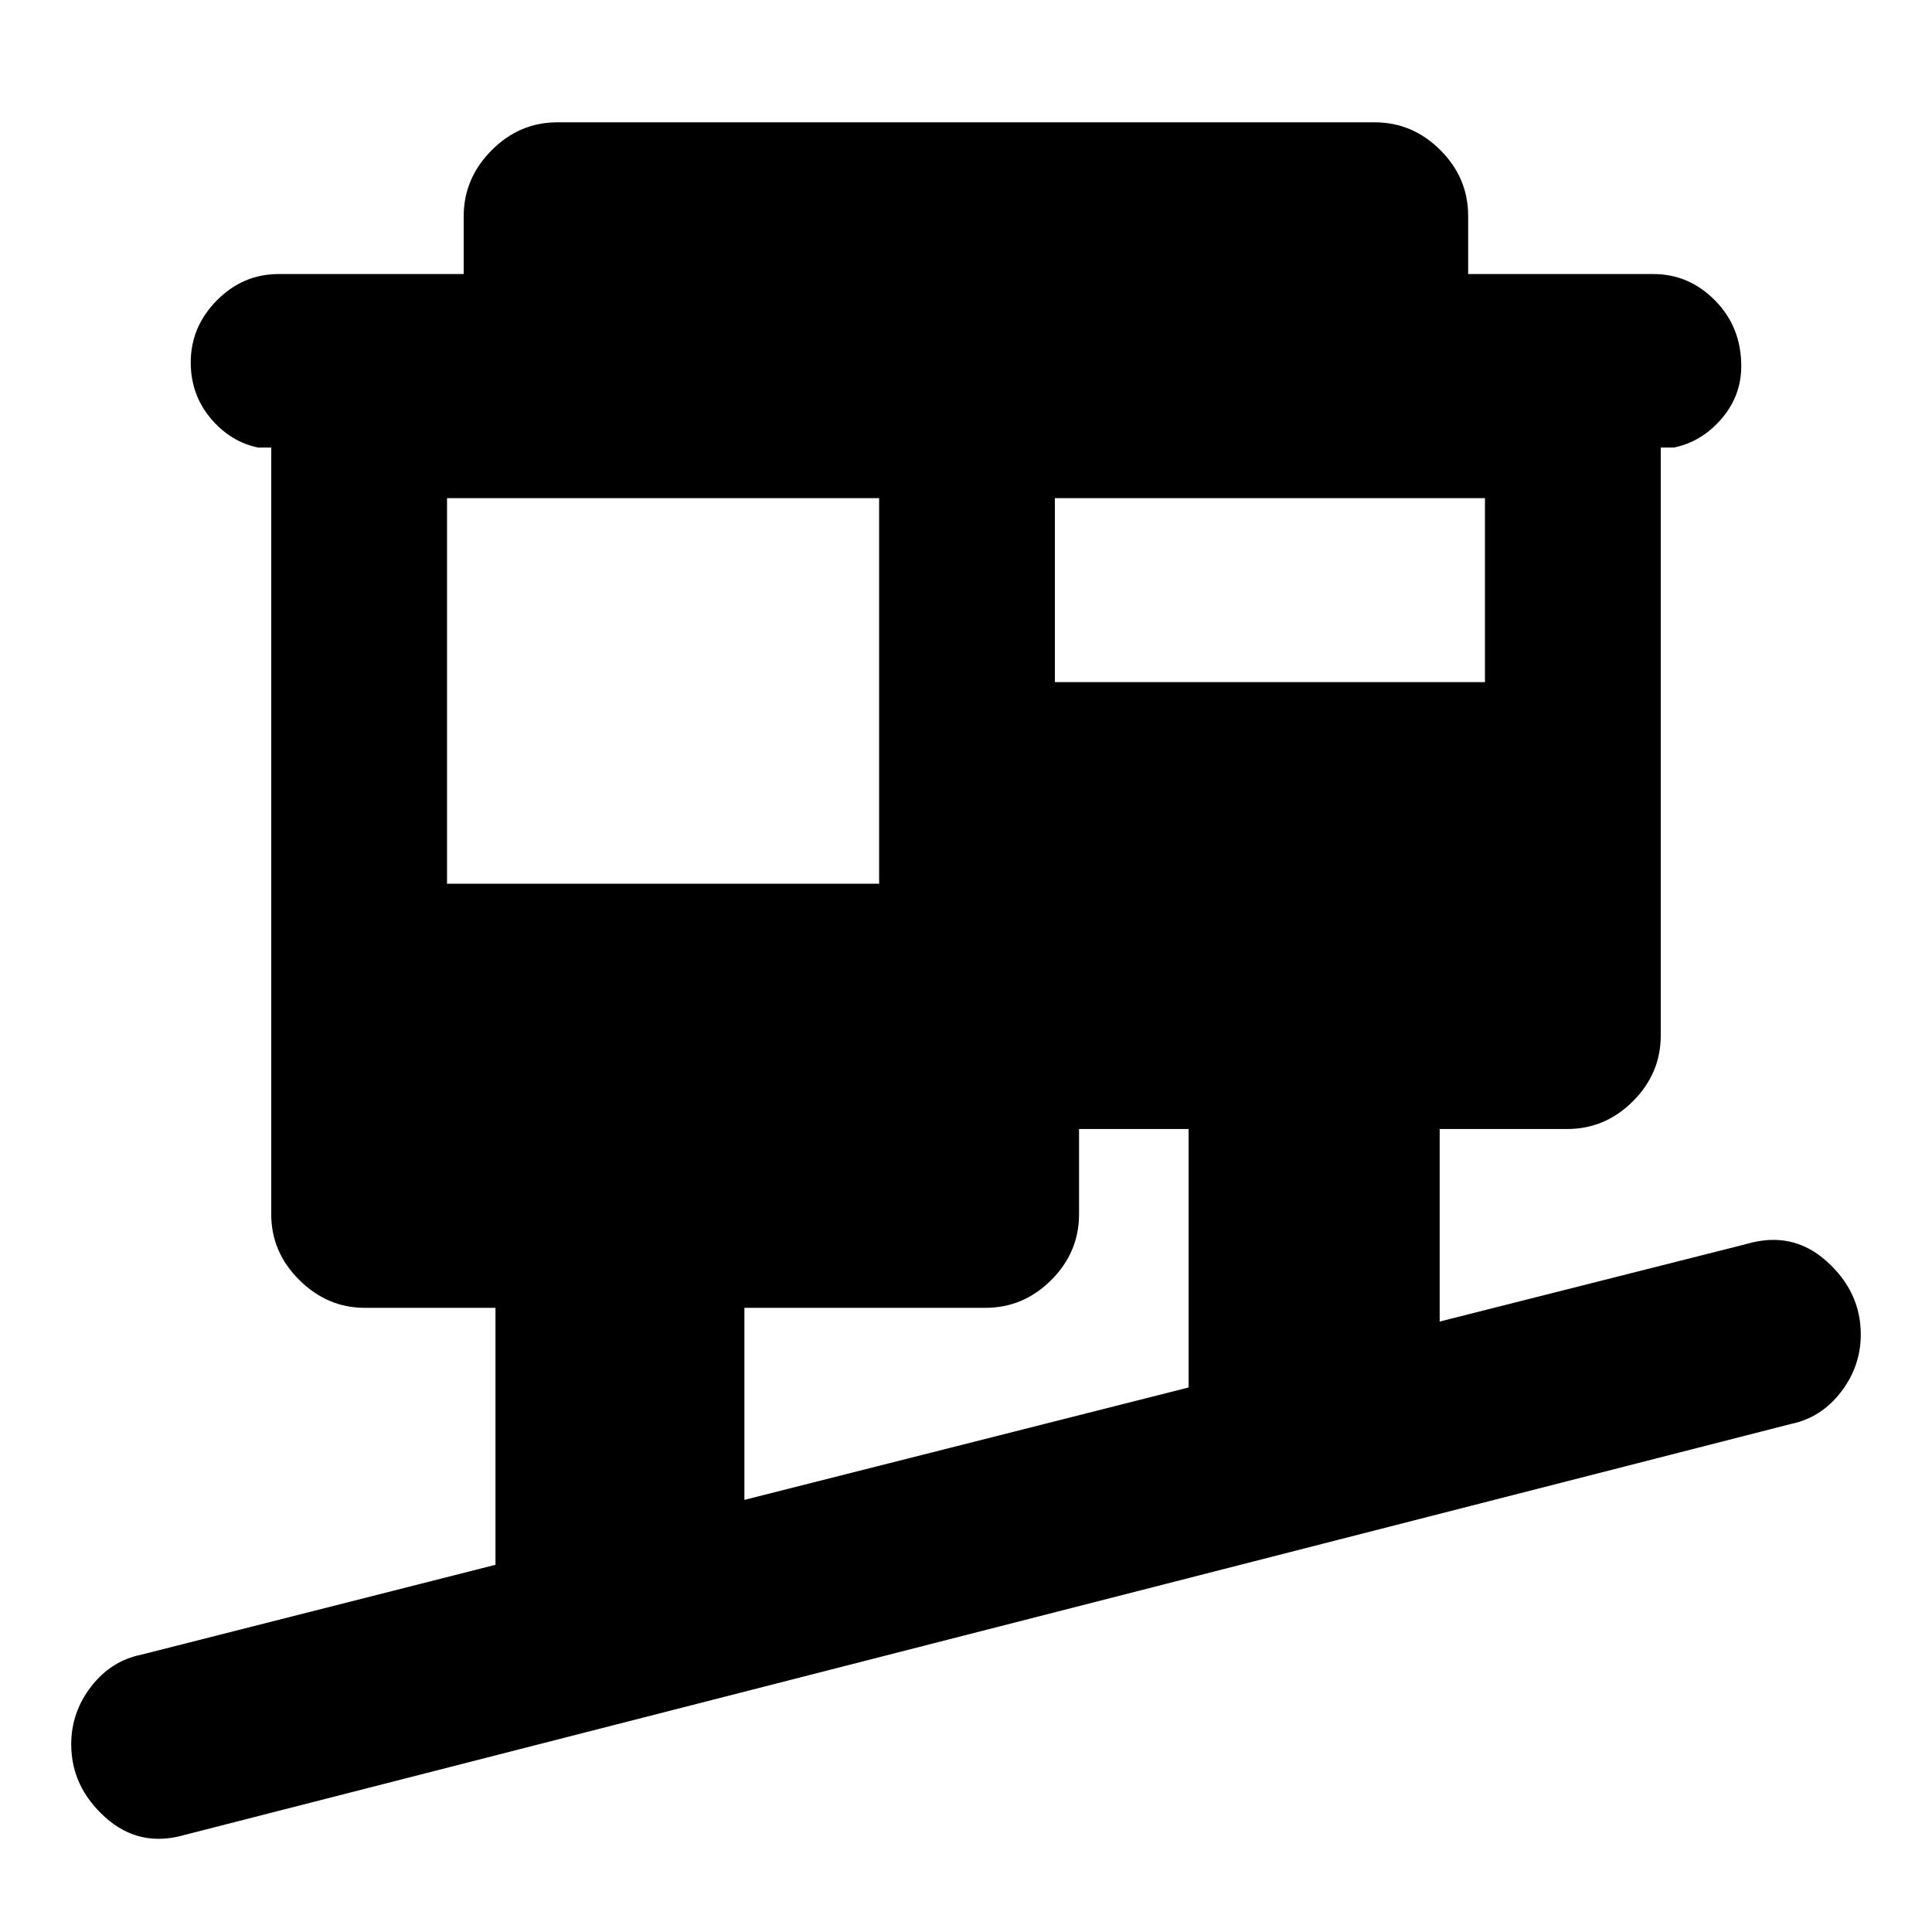 <svg xmlns="http://www.w3.org/2000/svg" height="20" viewBox="0 -960 960 960" width="20"><path d="M92.15-48.35q-22.72 6.7-39.74-8.54-17.02-15.24-17.02-36.39 0-15.84 9.86-28.64t24.88-15.86l176.07-44.68v-127.69h-65.02q-18.48 0-32.44-13.81-13.96-13.81-13.96-32.69v-380.96h-6.5q-13.8-2.83-23.65-14.59-9.85-11.77-9.85-27.74 0-17.67 12.96-30.78t30.72-13.11h91.95v-28.68q0-18.8 13.81-32.75 13.81-13.96 32.69-13.96h406.11q18.89 0 32.7 13.81 13.8 13.8 13.8 32.69v28.89h92.02q17.76 0 30.72 13.18 12.96 13.18 12.96 32.55 0 14.84-9.85 26.25t-23.65 14.24h-6.5v292.11q0 18.89-13.81 32.69Q797.6-399 778.72-399h-63.35v95.67l152.48-38.54q22.72-6.7 39.74 8.54 17.02 15.24 17.02 36.4 0 15.84-9.86 28.63-9.86 12.8-24.88 15.87L92.15-48.35Zm277.74-166.37 220.72-55.85V-399h-54.44v42.35q0 18.88-13.8 32.69-13.81 13.81-32.7 13.81H369.89v95.43ZM222.13-520.89h214.7v-191.59h-214.7v191.59Zm302.04-100.16h213.7v-91.43h-213.7v91.43Z"/></svg>